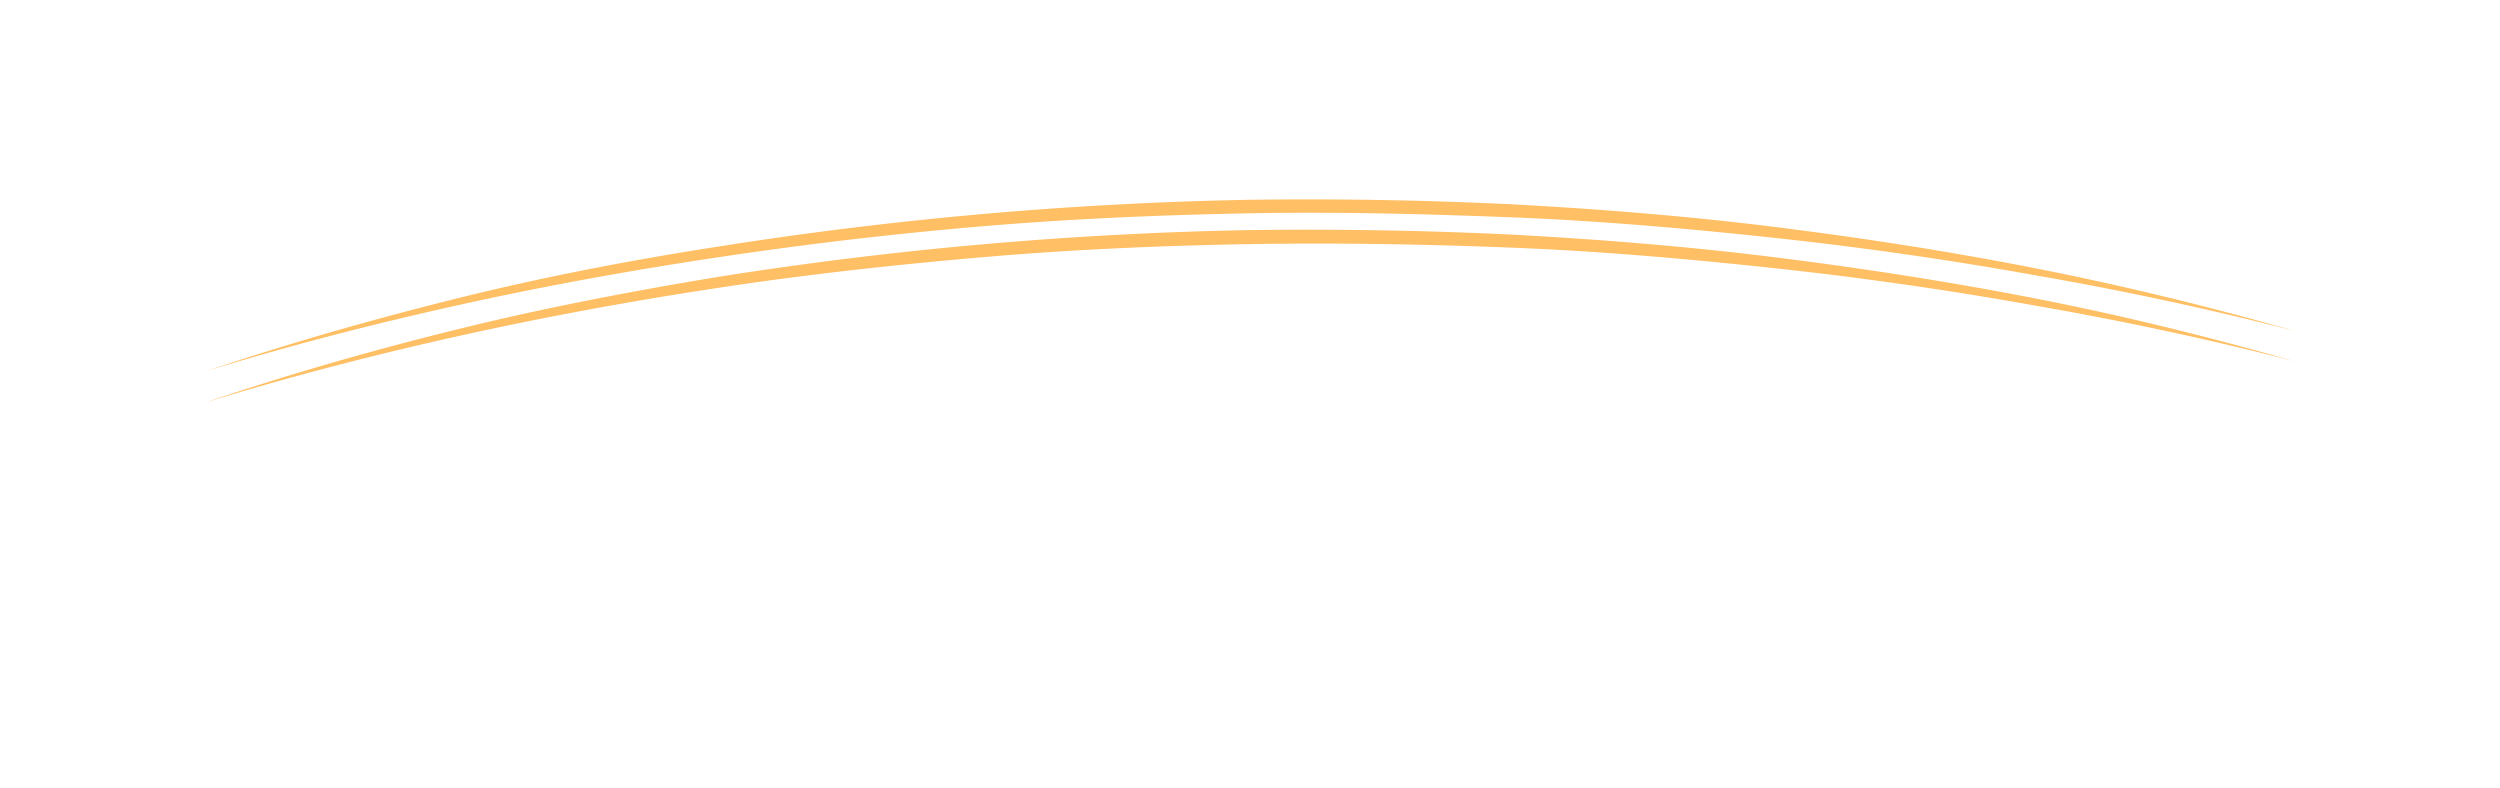 <svg id="Layer_1" data-name="Layer 1" xmlns="http://www.w3.org/2000/svg" viewBox="0 0 146 46"><defs><style>.cls-1{fill:#ffbf64;}</style></defs><path class="cls-1" d="M12,21.69c4.88-1.65,9.84-3.06,14.84-4.3s10.08-2.21,15.17-3a225.47,225.47,0,0,1,30.81-2.72q7.74-.11,15.47.26c5.15.28,10.3.69,15.41,1.33s10.22,1.43,15.28,2.43,10.07,2.22,15,3.63q-7.49-1.92-15.1-3.24c-5.06-.91-10.16-1.64-15.27-2.19s-10.24-1-15.38-1.2S78,12.36,72.83,12.46s-10.28.32-15.4.75S47.2,14.24,42.11,15,32,16.66,26.94,17.78,16.92,20.17,12,21.69Z"/><path class="cls-1" d="M12,23.5c4.88-1.65,9.84-3.07,14.84-4.3S36.92,17,42,16.16a225.47,225.47,0,0,1,30.81-2.72q7.74-.11,15.47.26c5.15.28,10.3.69,15.41,1.33s10.22,1.43,15.28,2.42,10.07,2.23,15,3.64q-7.49-1.92-15.1-3.24c-5.06-.91-10.16-1.64-15.27-2.19s-10.24-1-15.38-1.2-10.28-.29-15.42-.2-10.28.32-15.4.76-10.23,1-15.32,1.77S32,18.47,26.94,19.59,16.92,22,12,23.5Z"/></svg>
